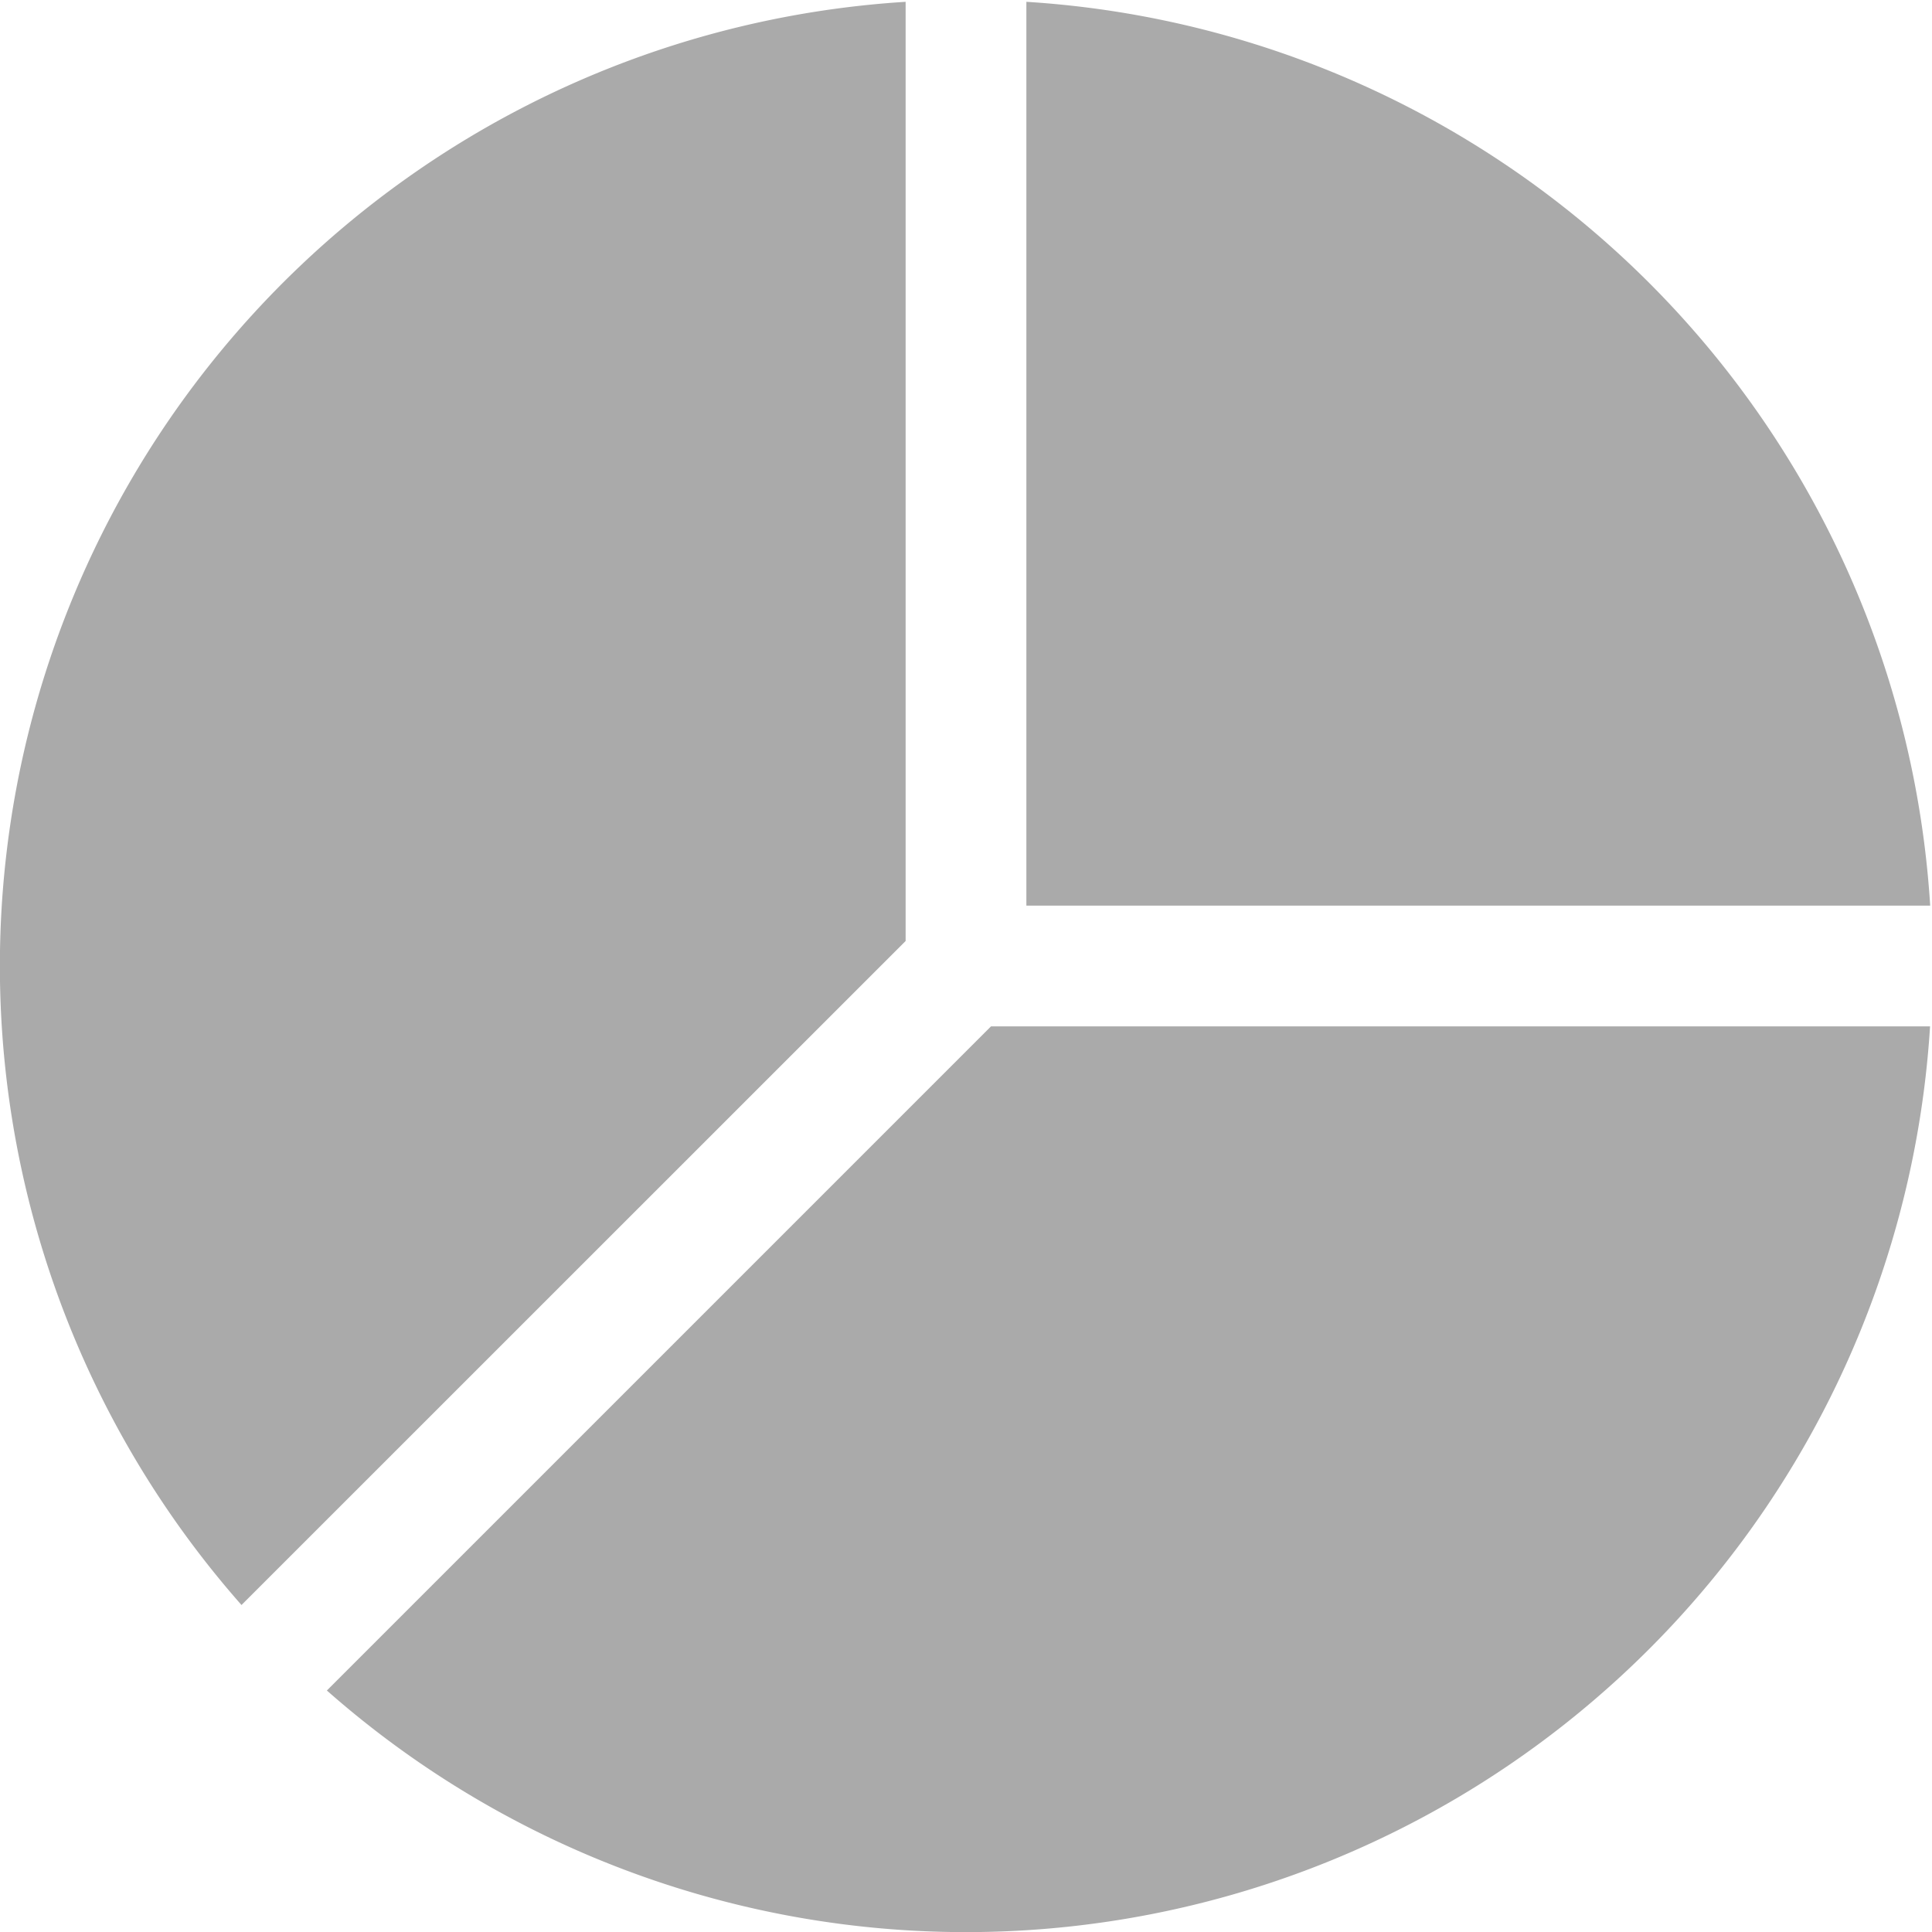 <svg xmlns='http://www.w3.org/2000/svg' width="24" height="24" viewBox='0 0 16 16' fill='#aaa'><path d='M15.985 8.5H8.207l-5.5 5.5a8 8 0 0 0 13.277-5.5zM2 13.292A8 8 0 0 1 7.5.015v7.778zM8.5.015V7.5h7.485A8 8 0 0 0 8.5.015'/></svg>